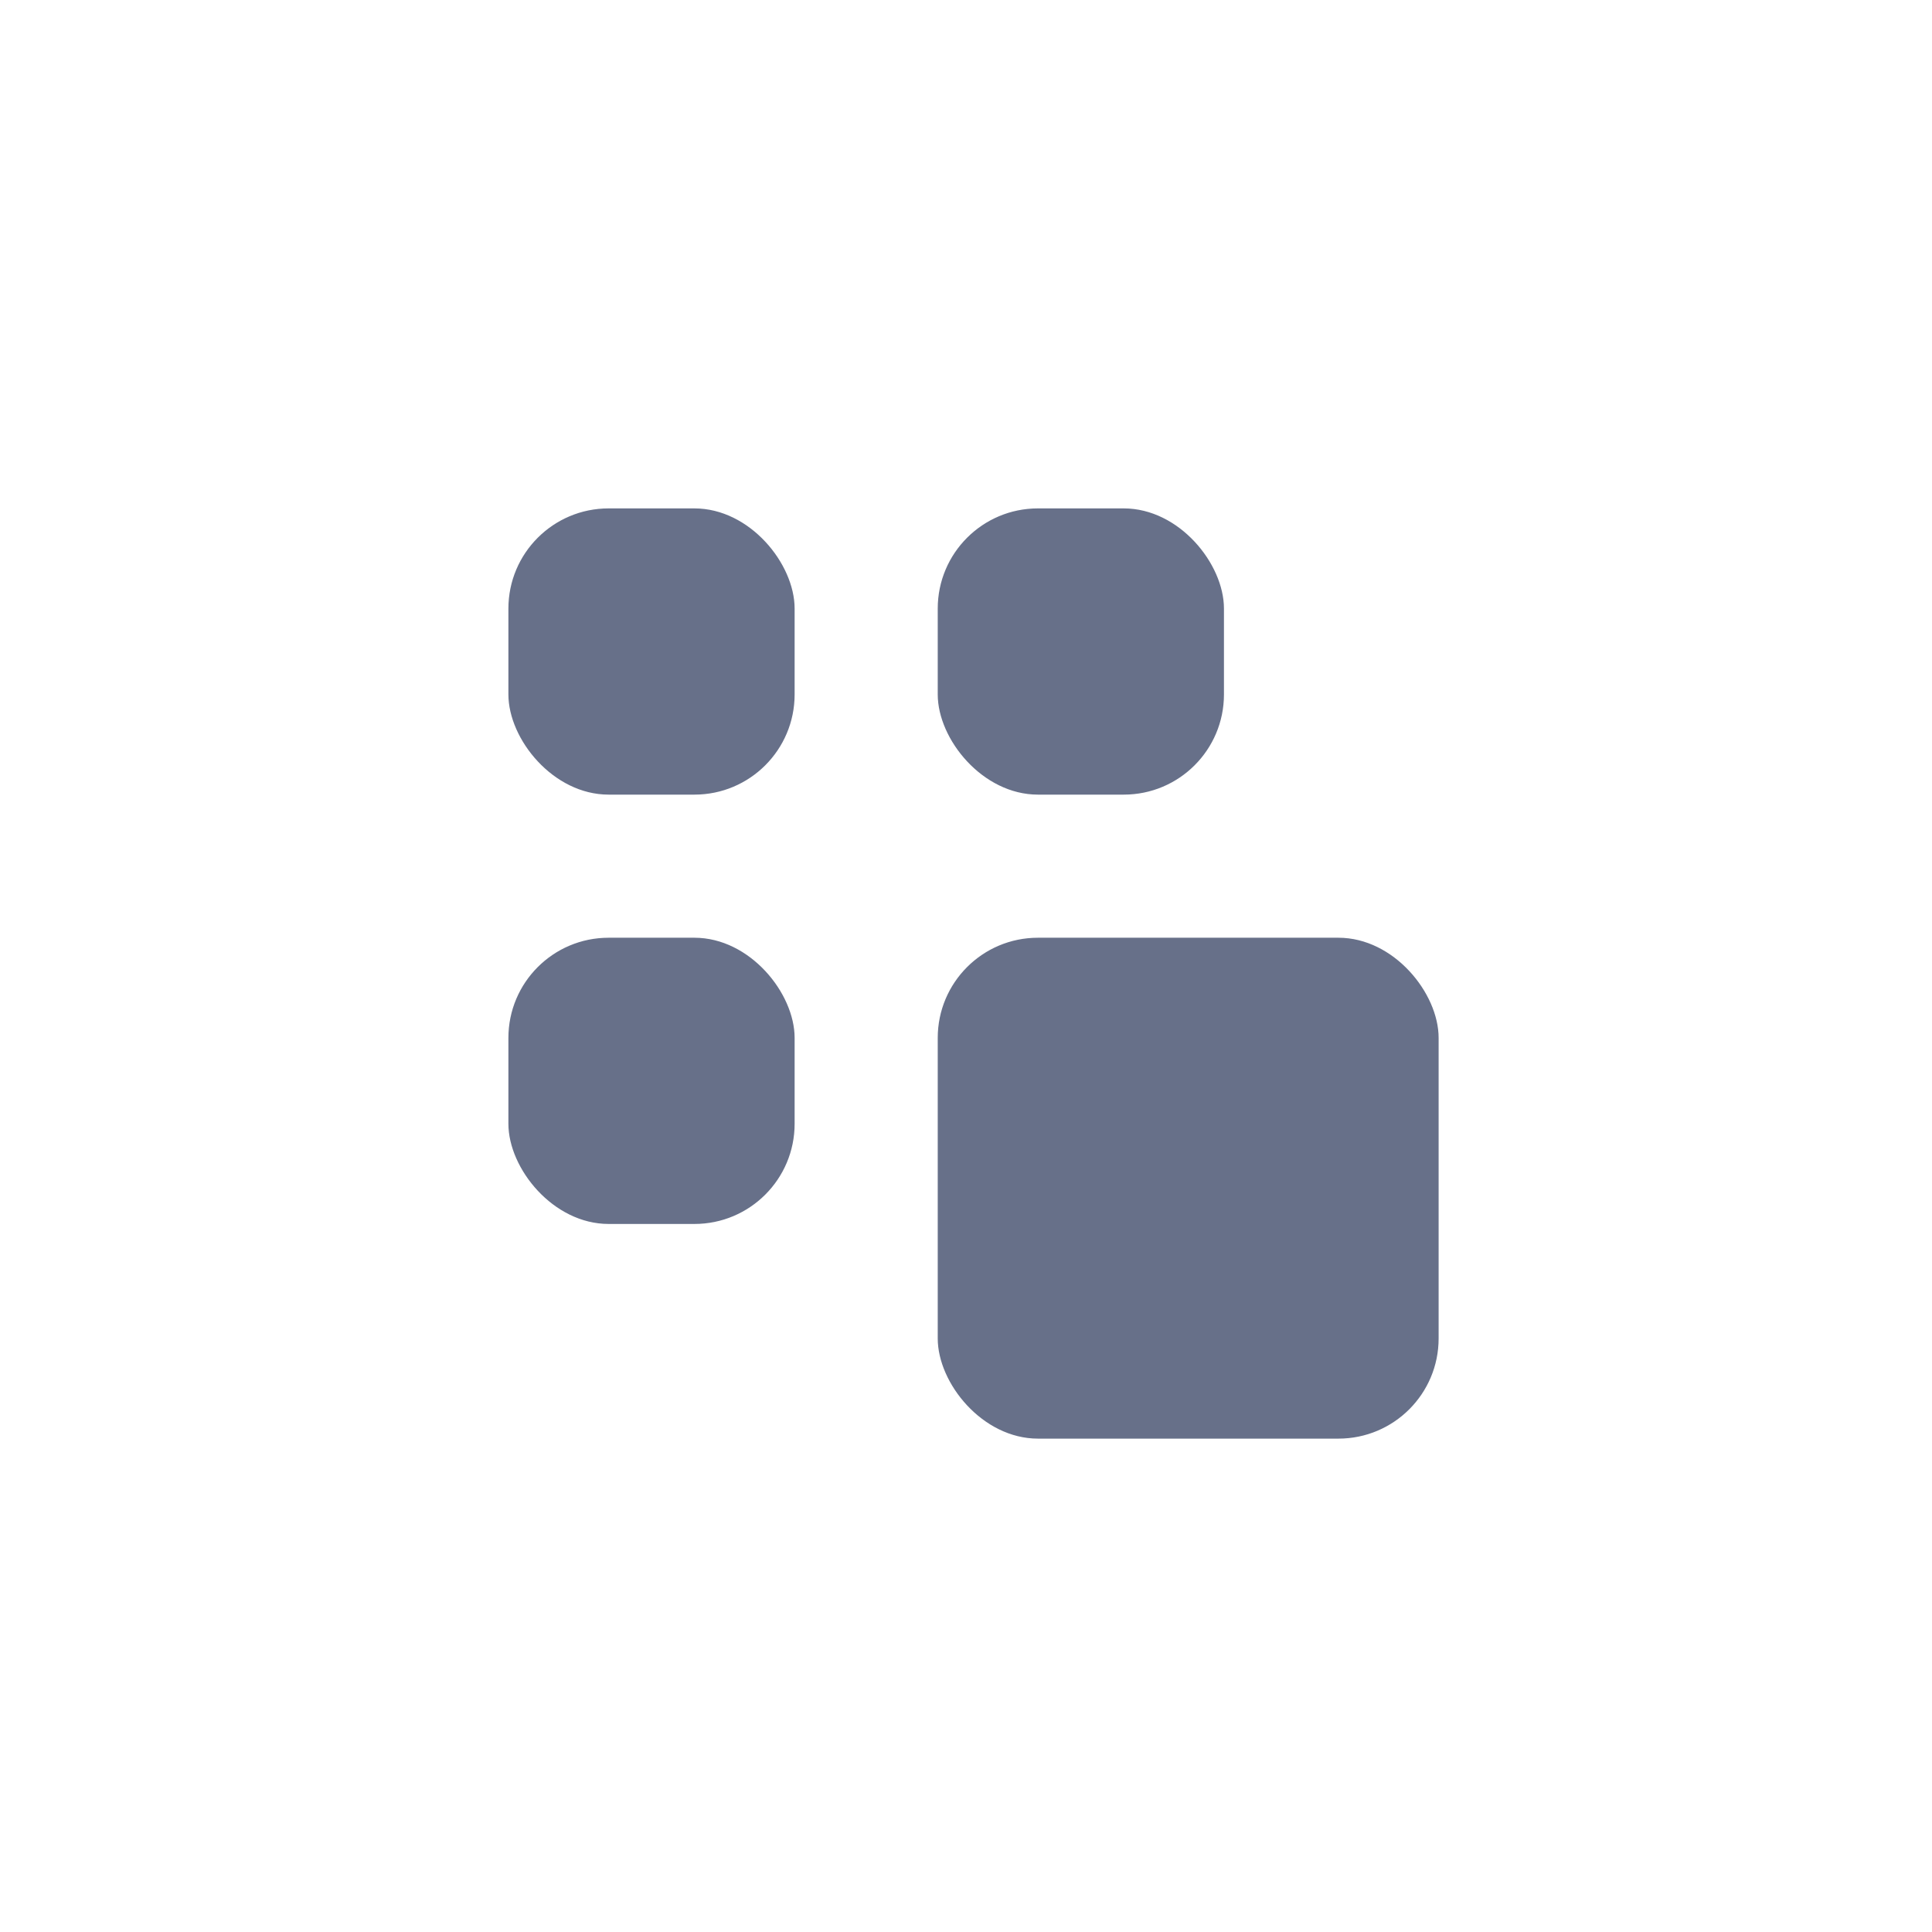 <svg xmlns="http://www.w3.org/2000/svg" width="27" height="27" fill="#677089"  xmlns:v="https://vecta.io/nano"><rect x="7.105" y="7.105" width="4" height="4" rx="1.4"/><rect x="7.105" y="13.105" width="4" height="4" rx="1.4"/><rect x="13.105" y="7.105" width="4" height="4" rx="1.4"/><rect x="13.105" y="13.105" width="7" height="7" rx="1.4"/></svg>